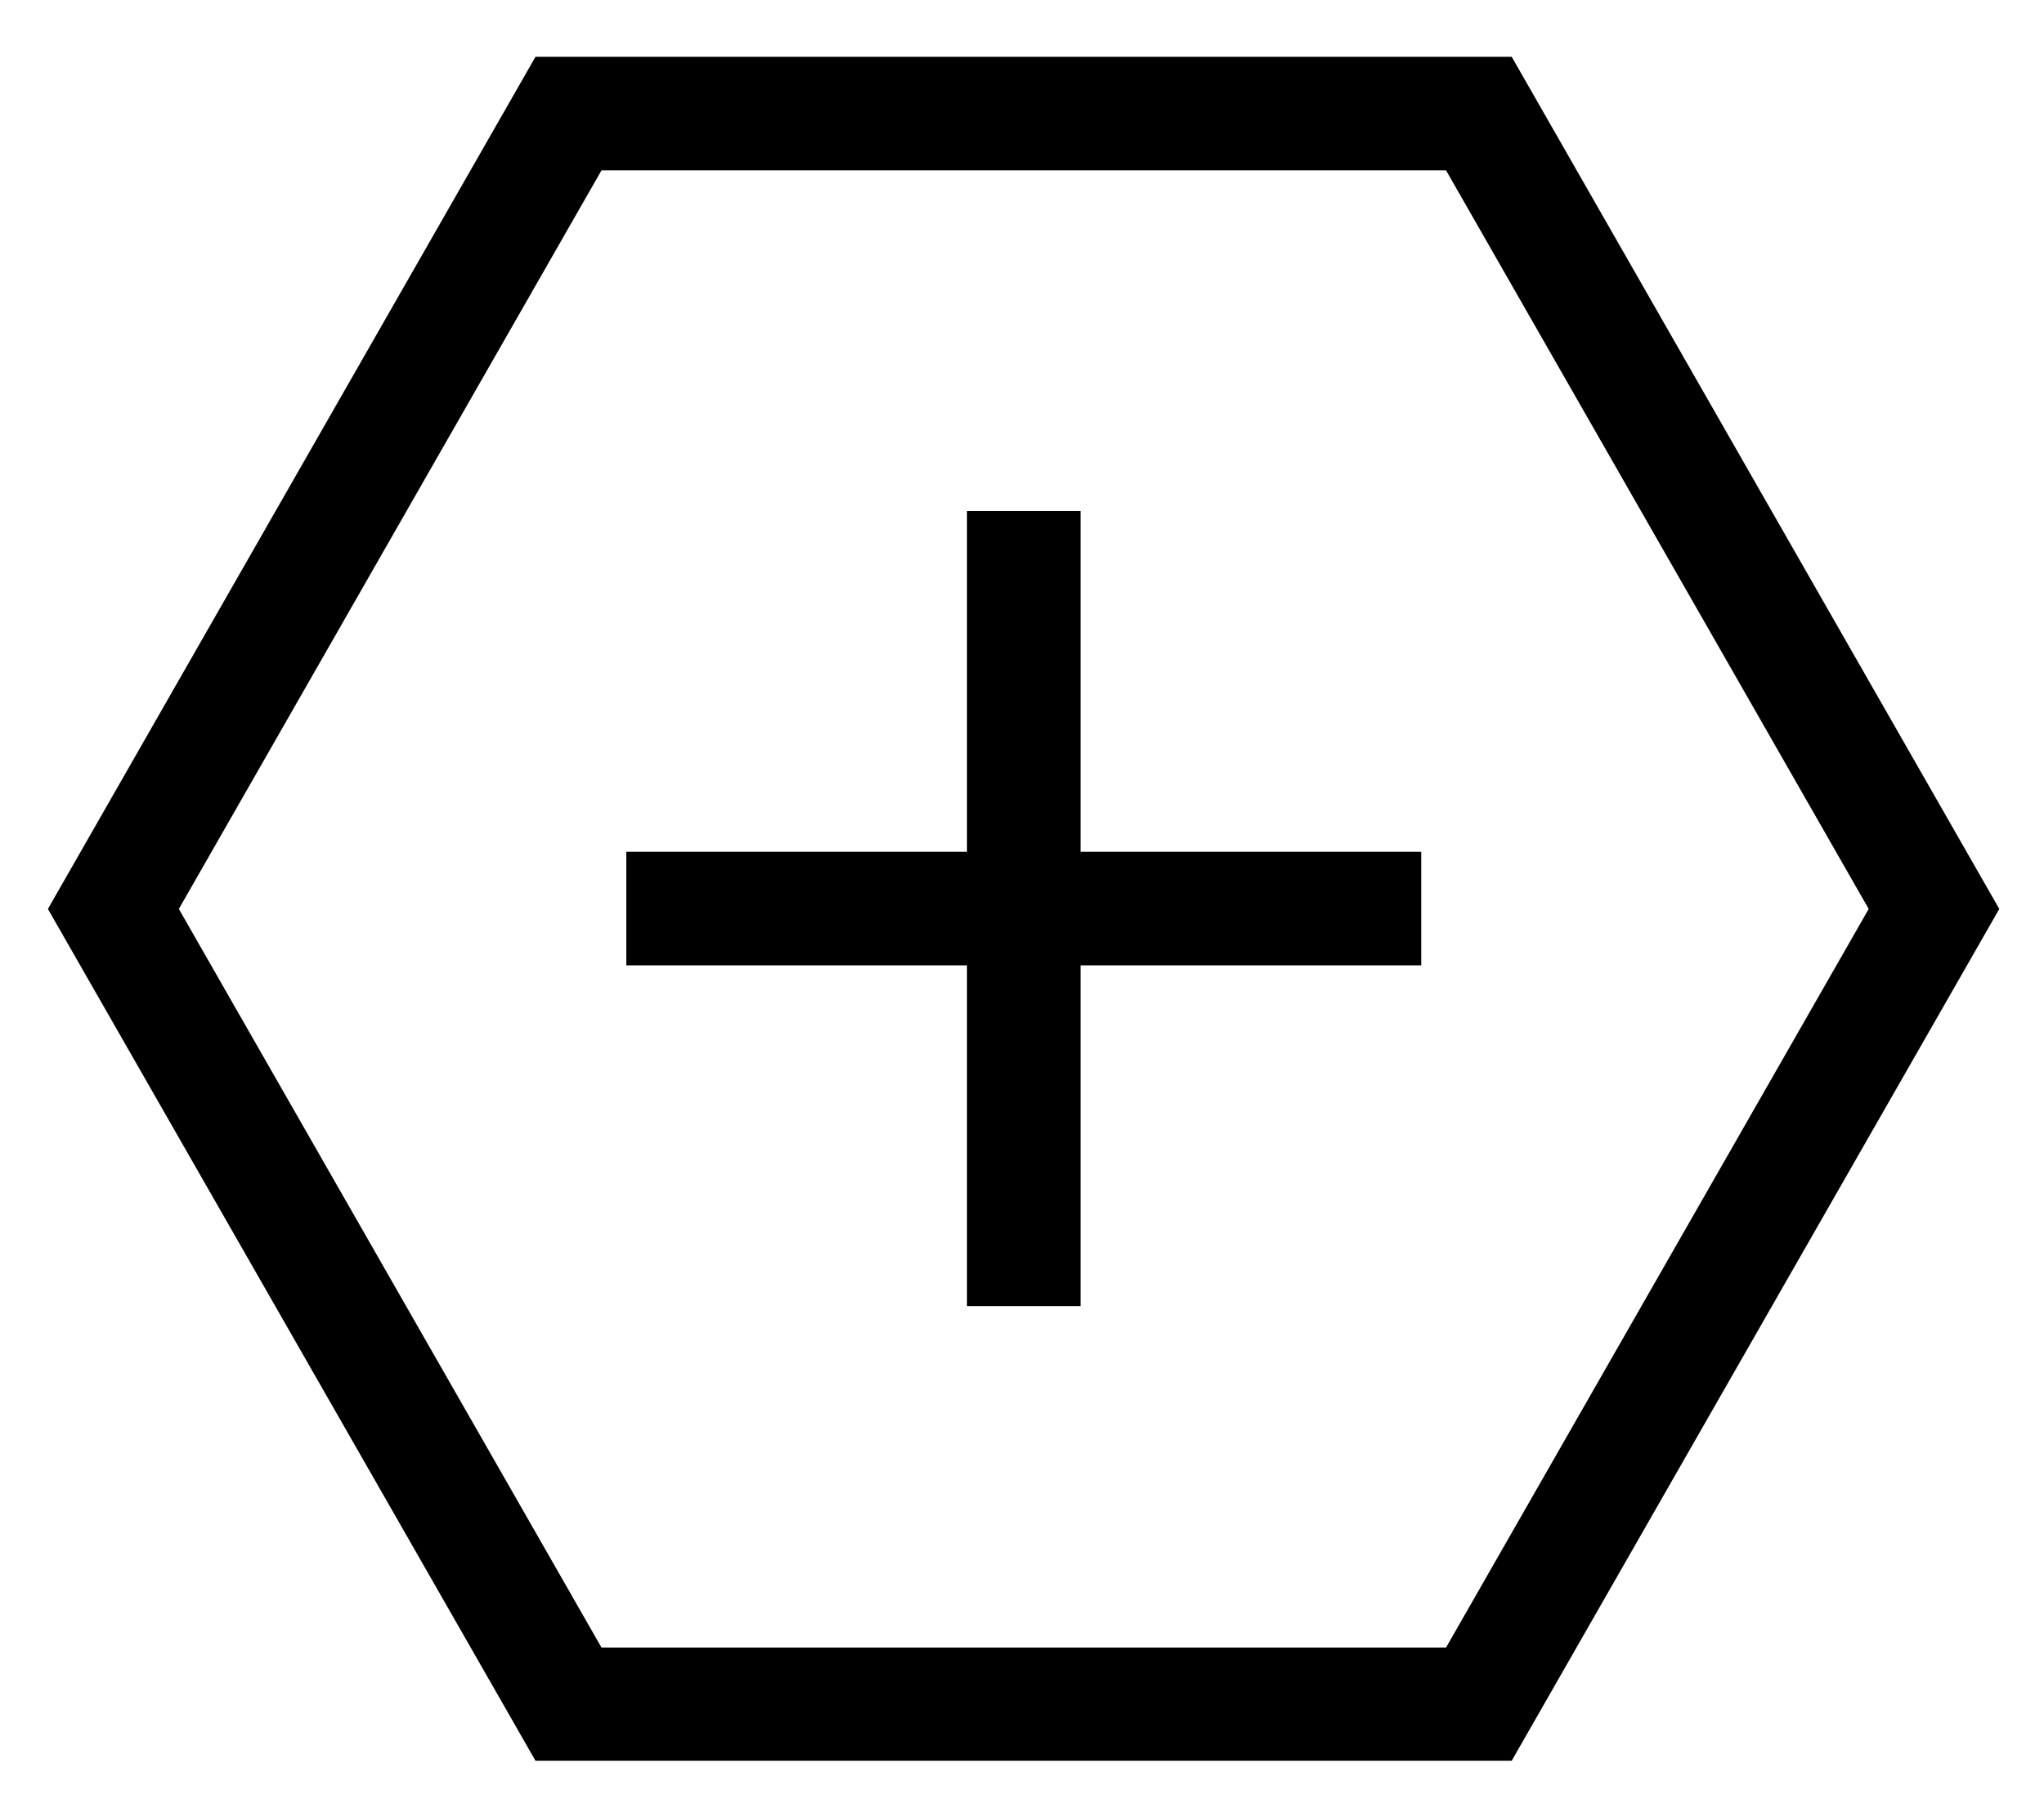 <svg fill="currentColor" xmlns="http://www.w3.org/2000/svg" viewBox="0 0 576 512"><!--! Font Awesome Pro 7.1.0 by @fontawesome - https://fontawesome.com License - https://fontawesome.com/license (Commercial License) Copyright 2025 Fonticons, Inc. --><path fill="currentColor" d="M150.9 496.1L13.5 256.1 150.9 16 426 16 563.4 256.1 426 496.1 150.9 496.1zM50.4 256.1l119.1 208.1 238 0 119.1-208.1-119.1-208.1-238 0-119.1 208.1zM272.5 368l0-96-96 0 0-32 96 0 0-96 32 0 0 96 96 0 0 32-96 0 0 96-32 0z"/></svg>